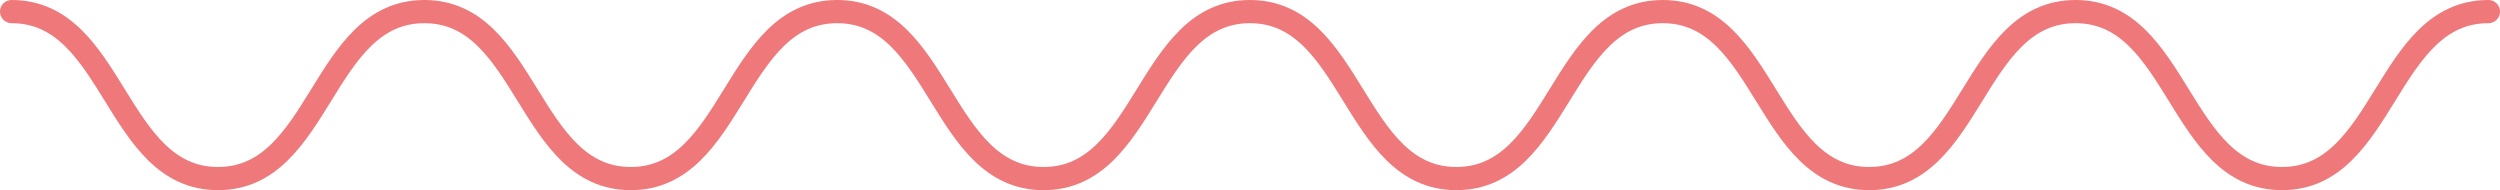 <svg id="Layer_1" data-name="Layer 1" xmlns="http://www.w3.org/2000/svg" viewBox="0 0 539 41"><defs><style>.cls-1{fill:none;stroke:#ef797a;stroke-linecap:round;stroke-miterlimit:10;stroke-width:5px;}</style></defs><title>wave-red</title><path class="cls-1" d="M154,279.5c22.25,0,22.25,36,44.5,36s22.24-36,44.49-36,22.25,36,44.5,36,22.25-36,44.5-36,22.25,36,44.5,36,22.25-36,44.5-36,22.25,36,44.5,36,22.25-36,44.5-36,22.25,36,44.5,36,22.25-36,44.5-36,22.25,36,44.5,36,22.26-36,44.51-36" transform="translate(-151.5 -277)"/></svg>